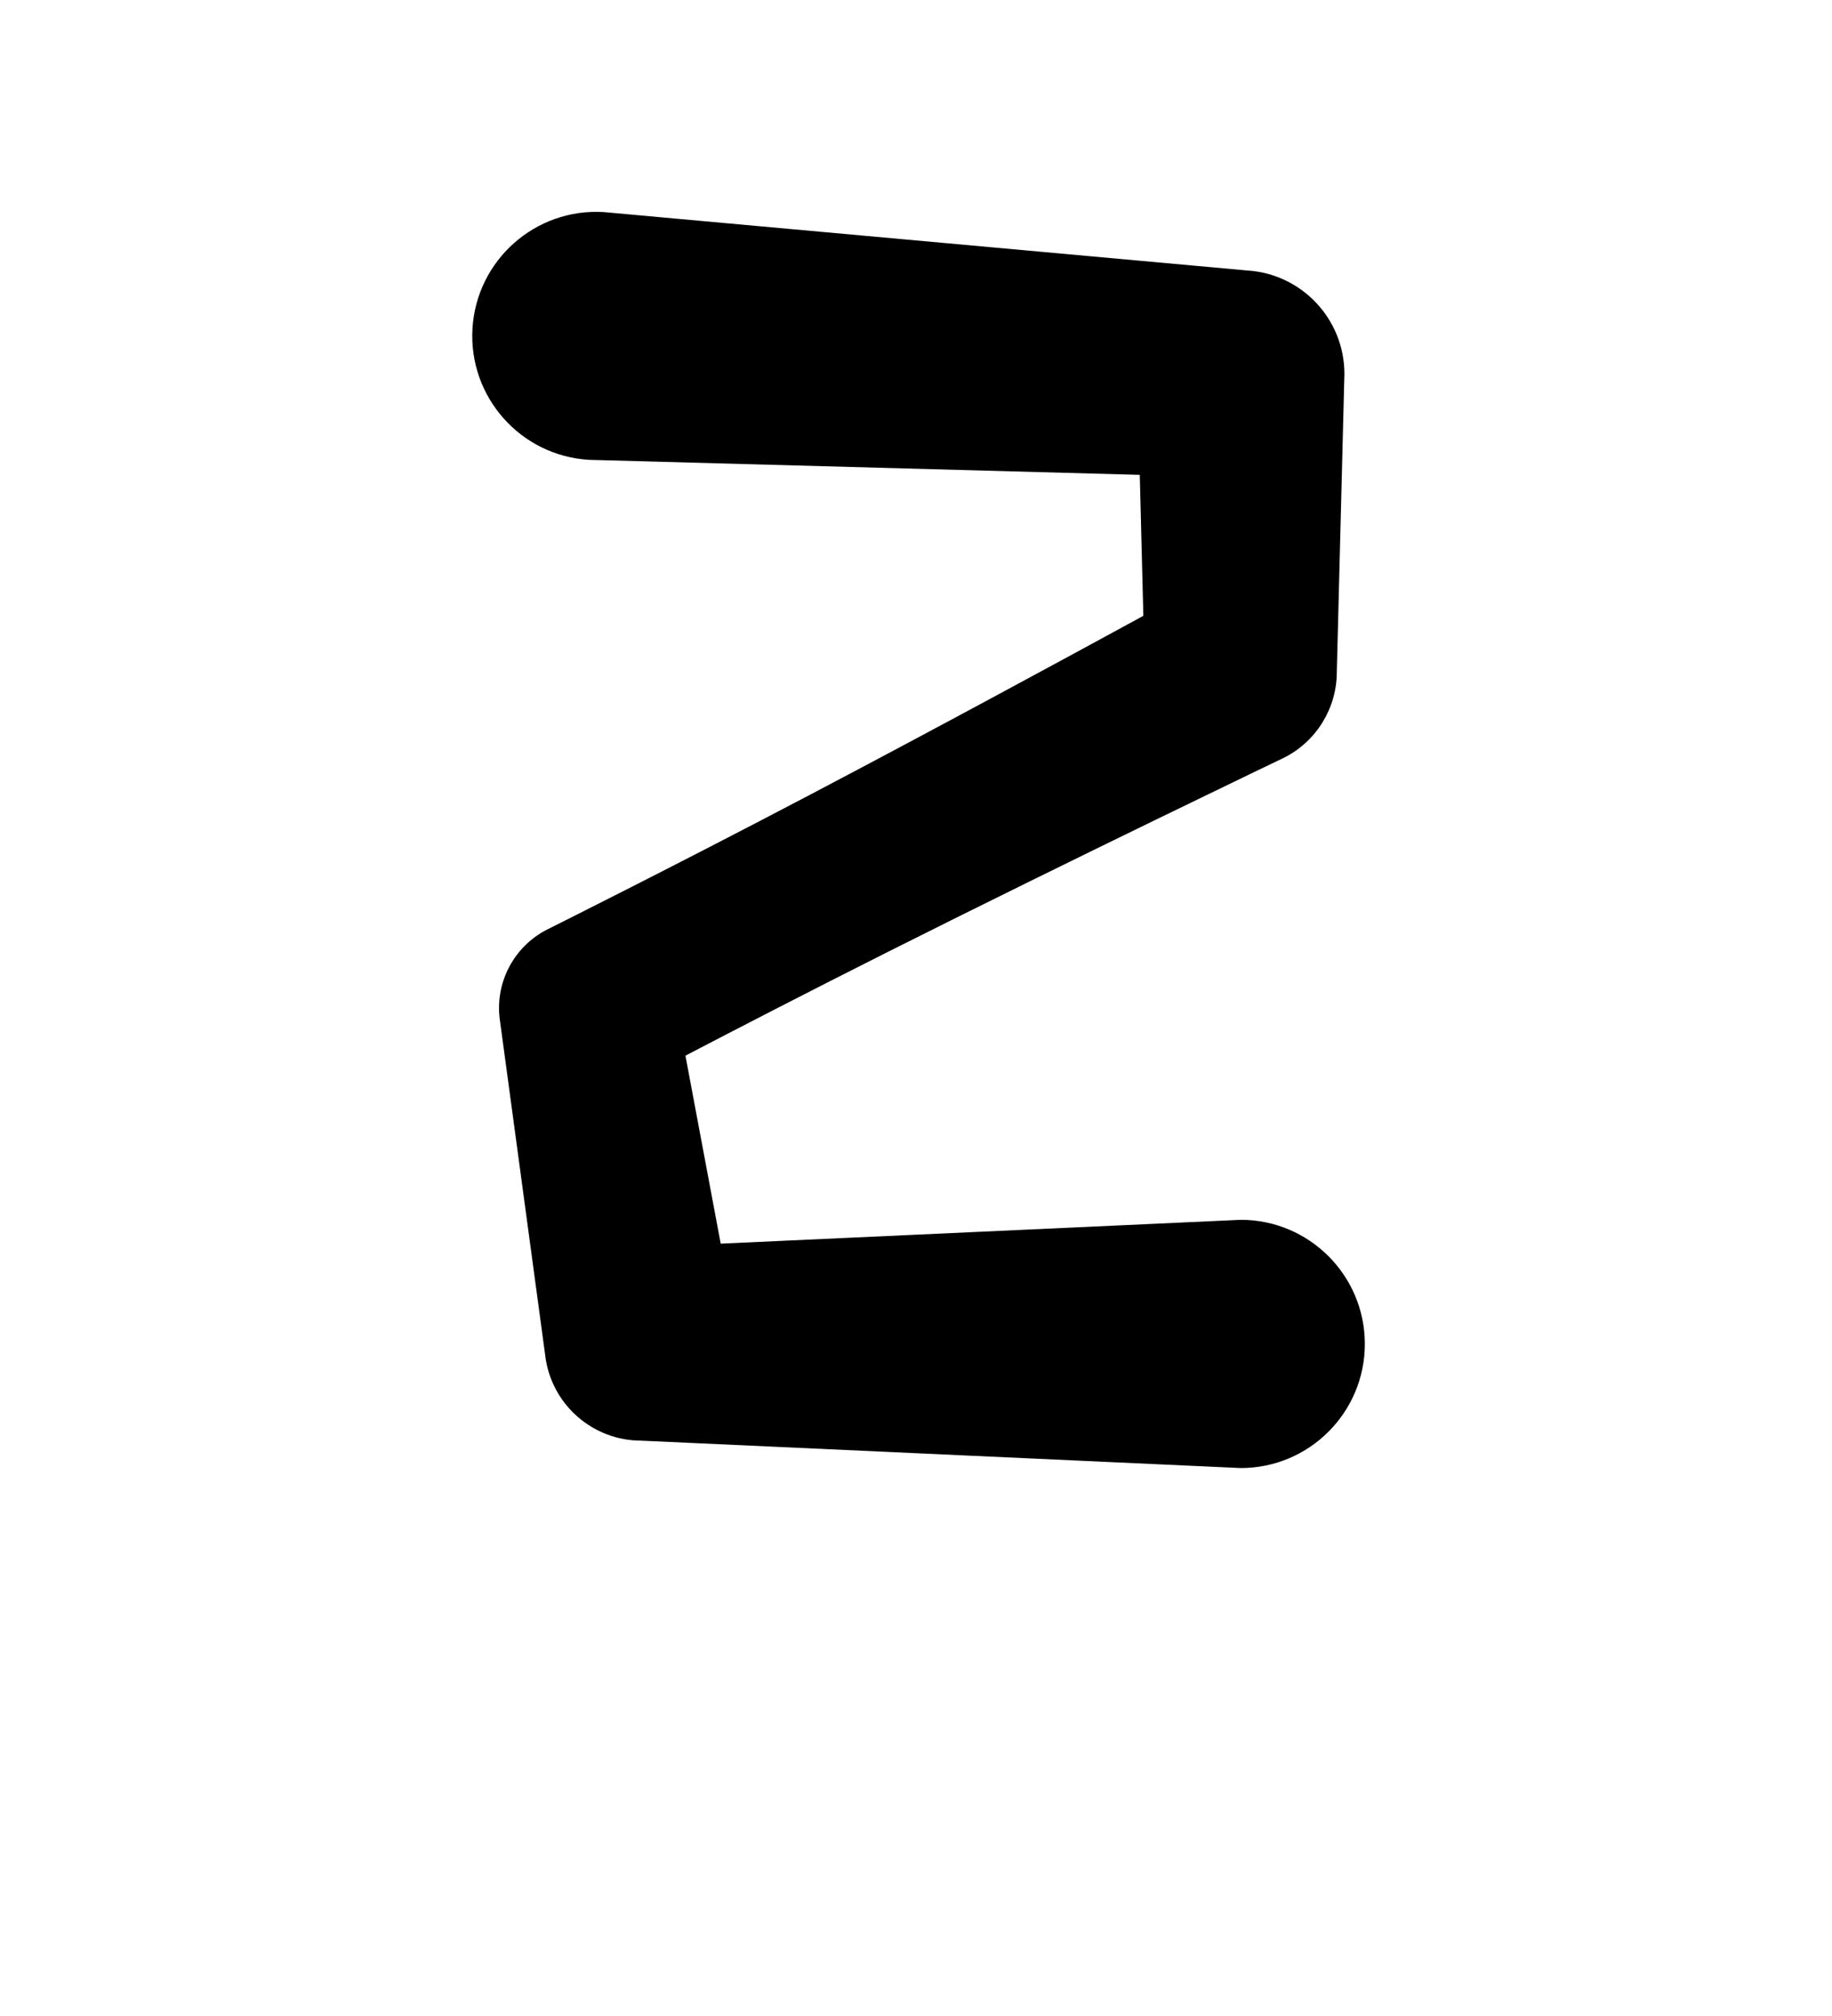 <?xml version="1.0" encoding="UTF-8"?>
<!DOCTYPE svg  PUBLIC '-//W3C//DTD SVG 1.1//EN'  'http://www.w3.org/Graphics/SVG/1.1/DTD/svg11.dtd'>
<svg clip-rule="evenodd" fill-rule="evenodd" stroke-linejoin="round" stroke-miterlimit="2" version="1.1" viewBox="0 0 200 220" xml:space="preserve" xmlns="http://www.w3.org/2000/svg">
    <g transform="translate(-200 -880)">
        
            
                <g transform="translate(-1614.5 -3.4106e-13)">
                    <path d="m1878.8 930.18 60.13 1.641 0.39 15.382c-8.01 4.367-22.95 12.472-36.56 19.616-15.1 7.929-28.56 14.634-28.56 14.634-3.7 1.901-5.76 5.967-5.1 10.073l4.98 36.819c0.83 5.11 5.25 8.87 10.43 8.87l65.45 2.99c7.47 0 13.54-6.07 13.54-13.54 0-7.48-6.07-13.55-13.54-13.55l-56.78 2.6-3.85-20.514c5.32-2.774 13.43-6.967 22.18-11.363 19.97-10.035 43.24-21.187 43.24-21.187 3.49-1.795 5.69-5.394 5.69-9.323l0.83-32.519c0-5.99-4.67-10.941-10.64-11.294l-70.24-6.372c-7.46-0.439-13.87 5.261-14.31 12.722s5.26 13.875 12.72 14.315z"/>
                </g>
            
            
            
            
        
    </g>
</svg>
